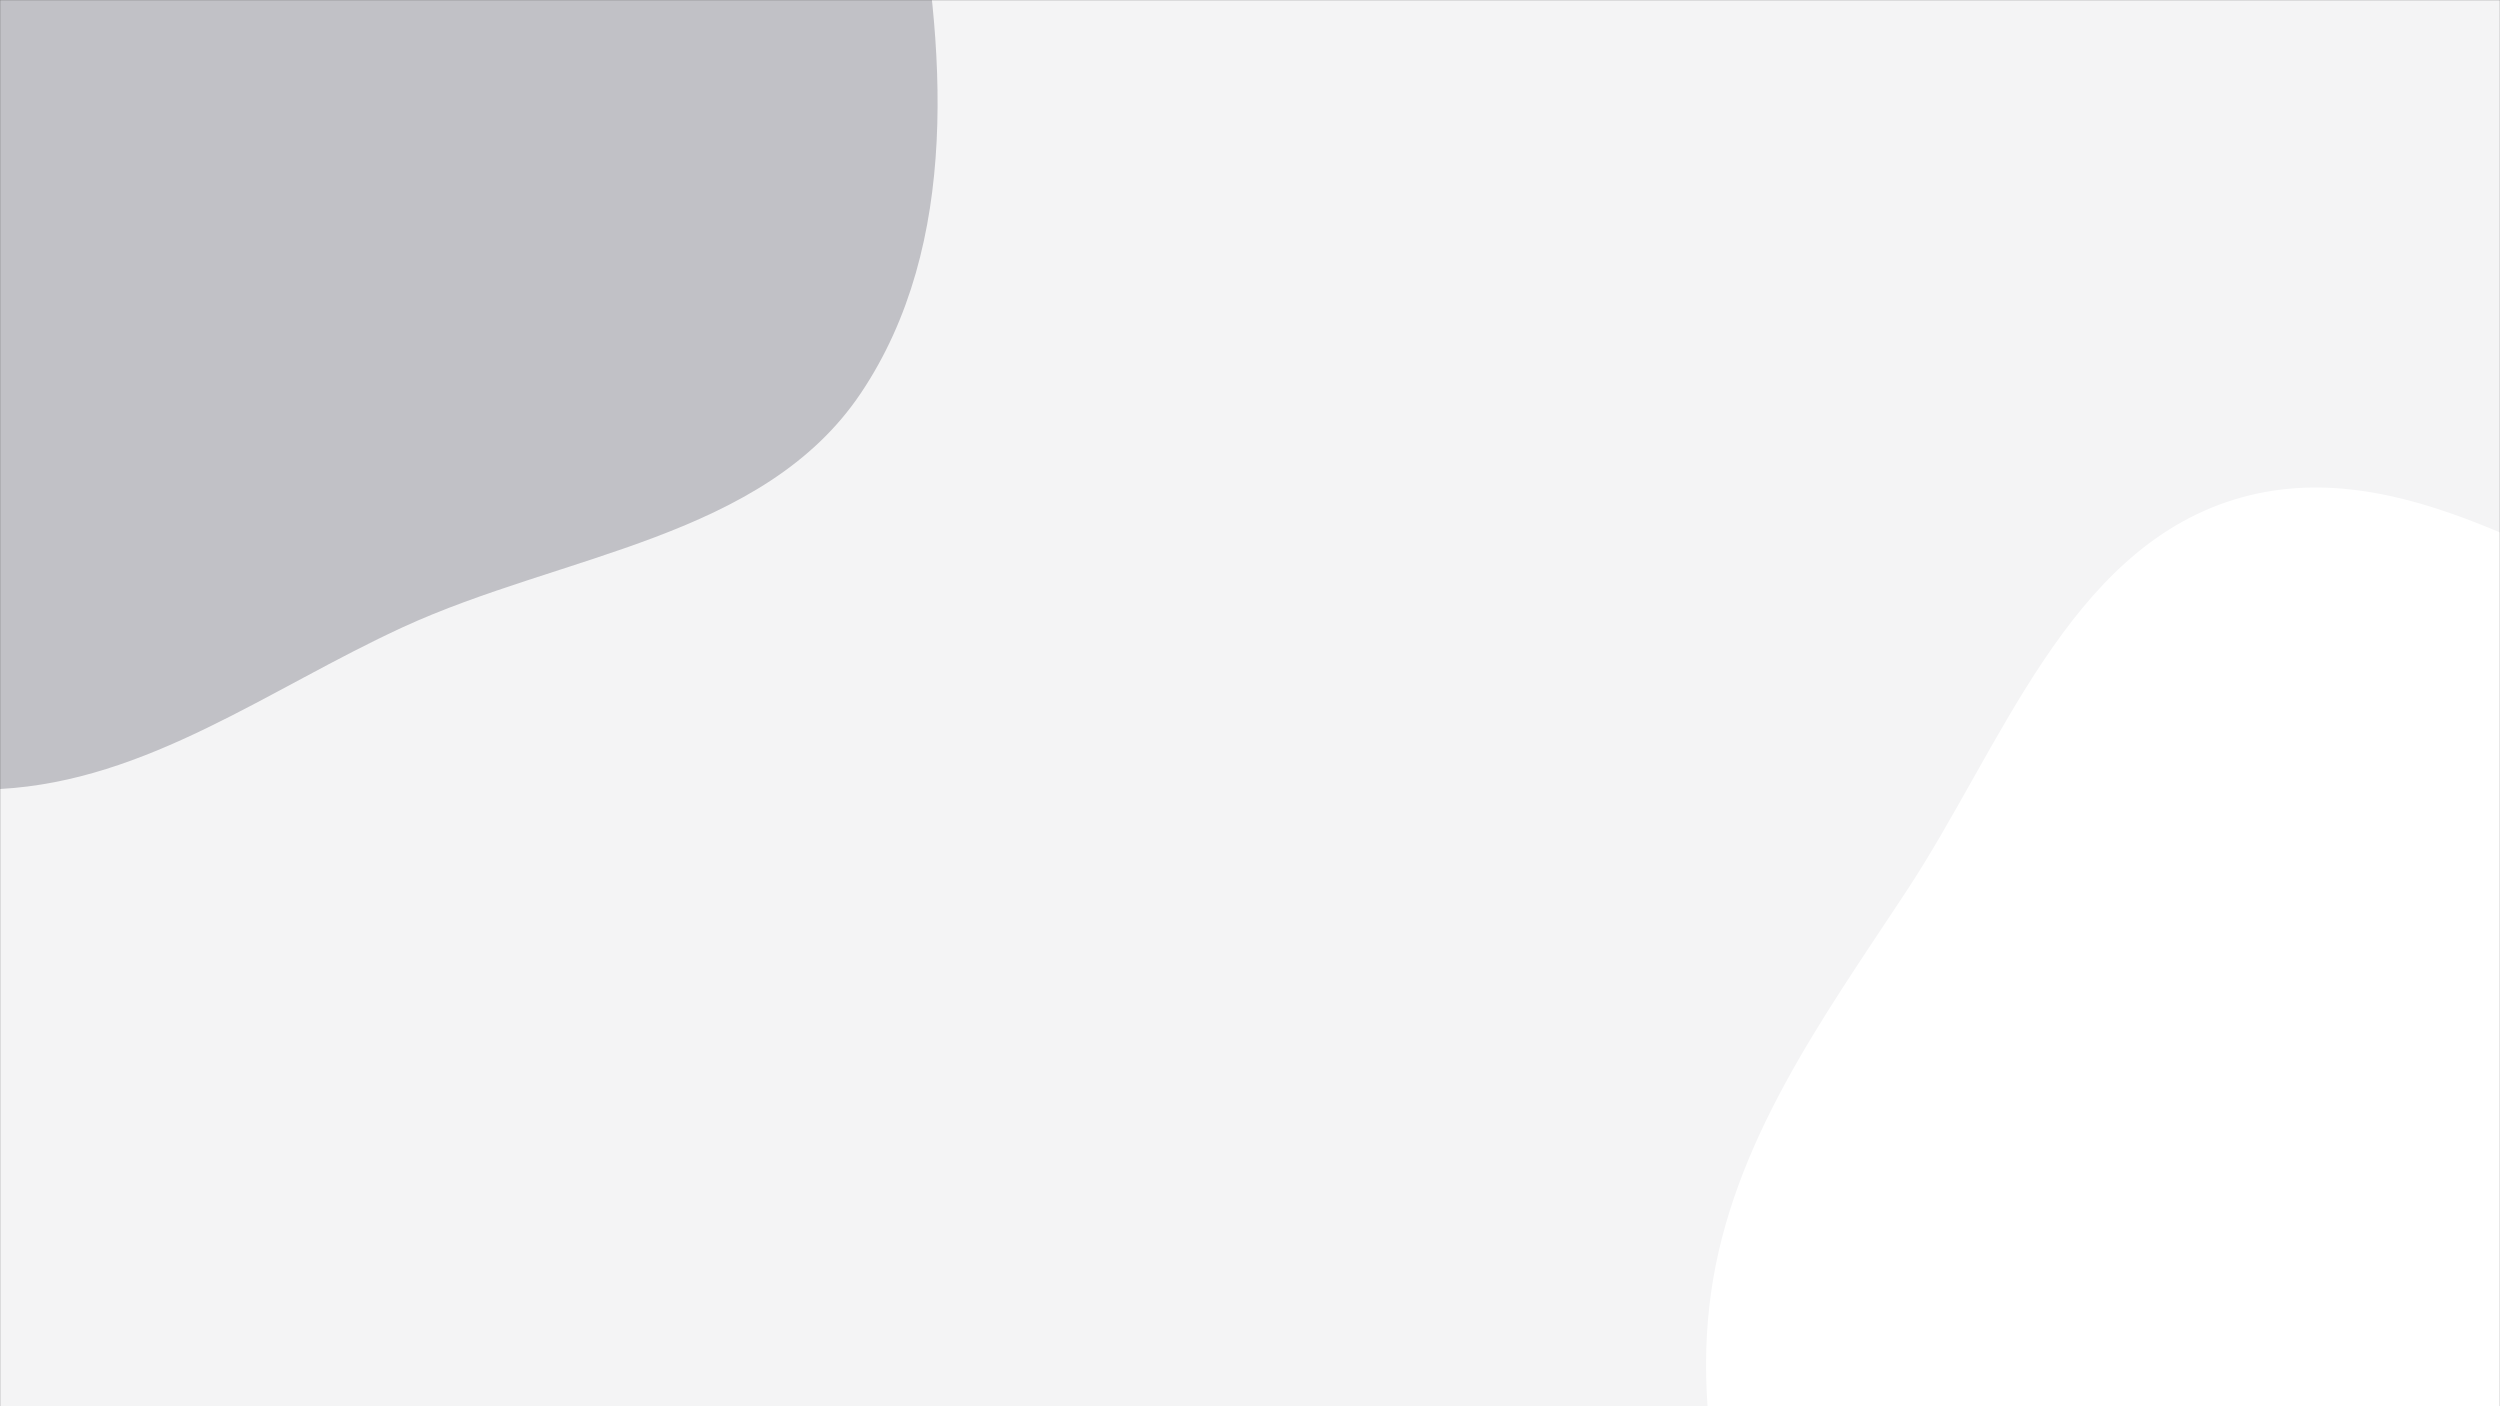 <svg xmlns="http://www.w3.org/2000/svg" version="1.1" xmlns:xlink="http://www.w3.org/1999/xlink" xmlns:svgjs="http://svgjs.com/svgjs" width="1920" height="1080" preserveAspectRatio="none" viewBox="0 0 1920 1080"><rect x="0" y="0" width="1920" height="1080" fill="#333333" stroke="none"/><g mask="url(&quot;#SvgjsMask1077&quot;)" fill="none"><rect width="1920" height="1080" x="0" y="0" fill="rgba(244, 244, 245, 1)"></rect><path d="M0,605.947C113.314,599.741,206.416,529.037,309.522,481.625C431.581,425.498,586.281,413.488,661.139,301.932C737.825,187.652,726.613,34.397,700.272,-100.684C674.736,-231.639,615.055,-357.931,515.209,-446.431C421.187,-529.769,289.239,-539.173,168.074,-572.408C49.303,-604.986,-70.712,-677.738,-187.696,-639.234C-304.16,-600.902,-341.582,-457.031,-432.48,-374.746C-540.801,-276.688,-719.614,-247.554,-771.329,-110.9C-823.693,27.47,-779.113,195.855,-694.289,317.071C-613.613,432.36,-462.02,462.708,-332.104,516.763C-224.088,561.706,-116.818,612.344,0,605.947" fill="#c1c1c6"></path><path d="M1920 1592.711C2041.289 1586.031 2162.98 1679.492 2274.853 1632.162 2389.449 1583.68 2451.964 1459.727 2502.792 1346.152 2553.342 1233.197 2581.351 1109.934 2563.357 987.499 2545.396 865.284 2487.069 751.934 2402.262 662.118 2319.625 574.599 2204.879 534.922 2093.327 489.704 1969.623 439.56 1843.065 344.251 1715.567 383.766 1588.059 423.284 1537.362 573.326 1463.895 684.783 1399.747 782.102 1330.317 877.459 1314.068 992.88 1297.846 1108.106 1336.526 1219.296 1373.094 1329.763 1413.829 1452.818 1422.285 1616.515 1539.106 1672.682 1658.444 1730.059 1787.785 1599.993 1920 1592.711" fill="#ffffff"></path></g><defs><mask id="SvgjsMask1077"><rect width="1920" height="1080" fill="#ffffff"></rect></mask></defs></svg>